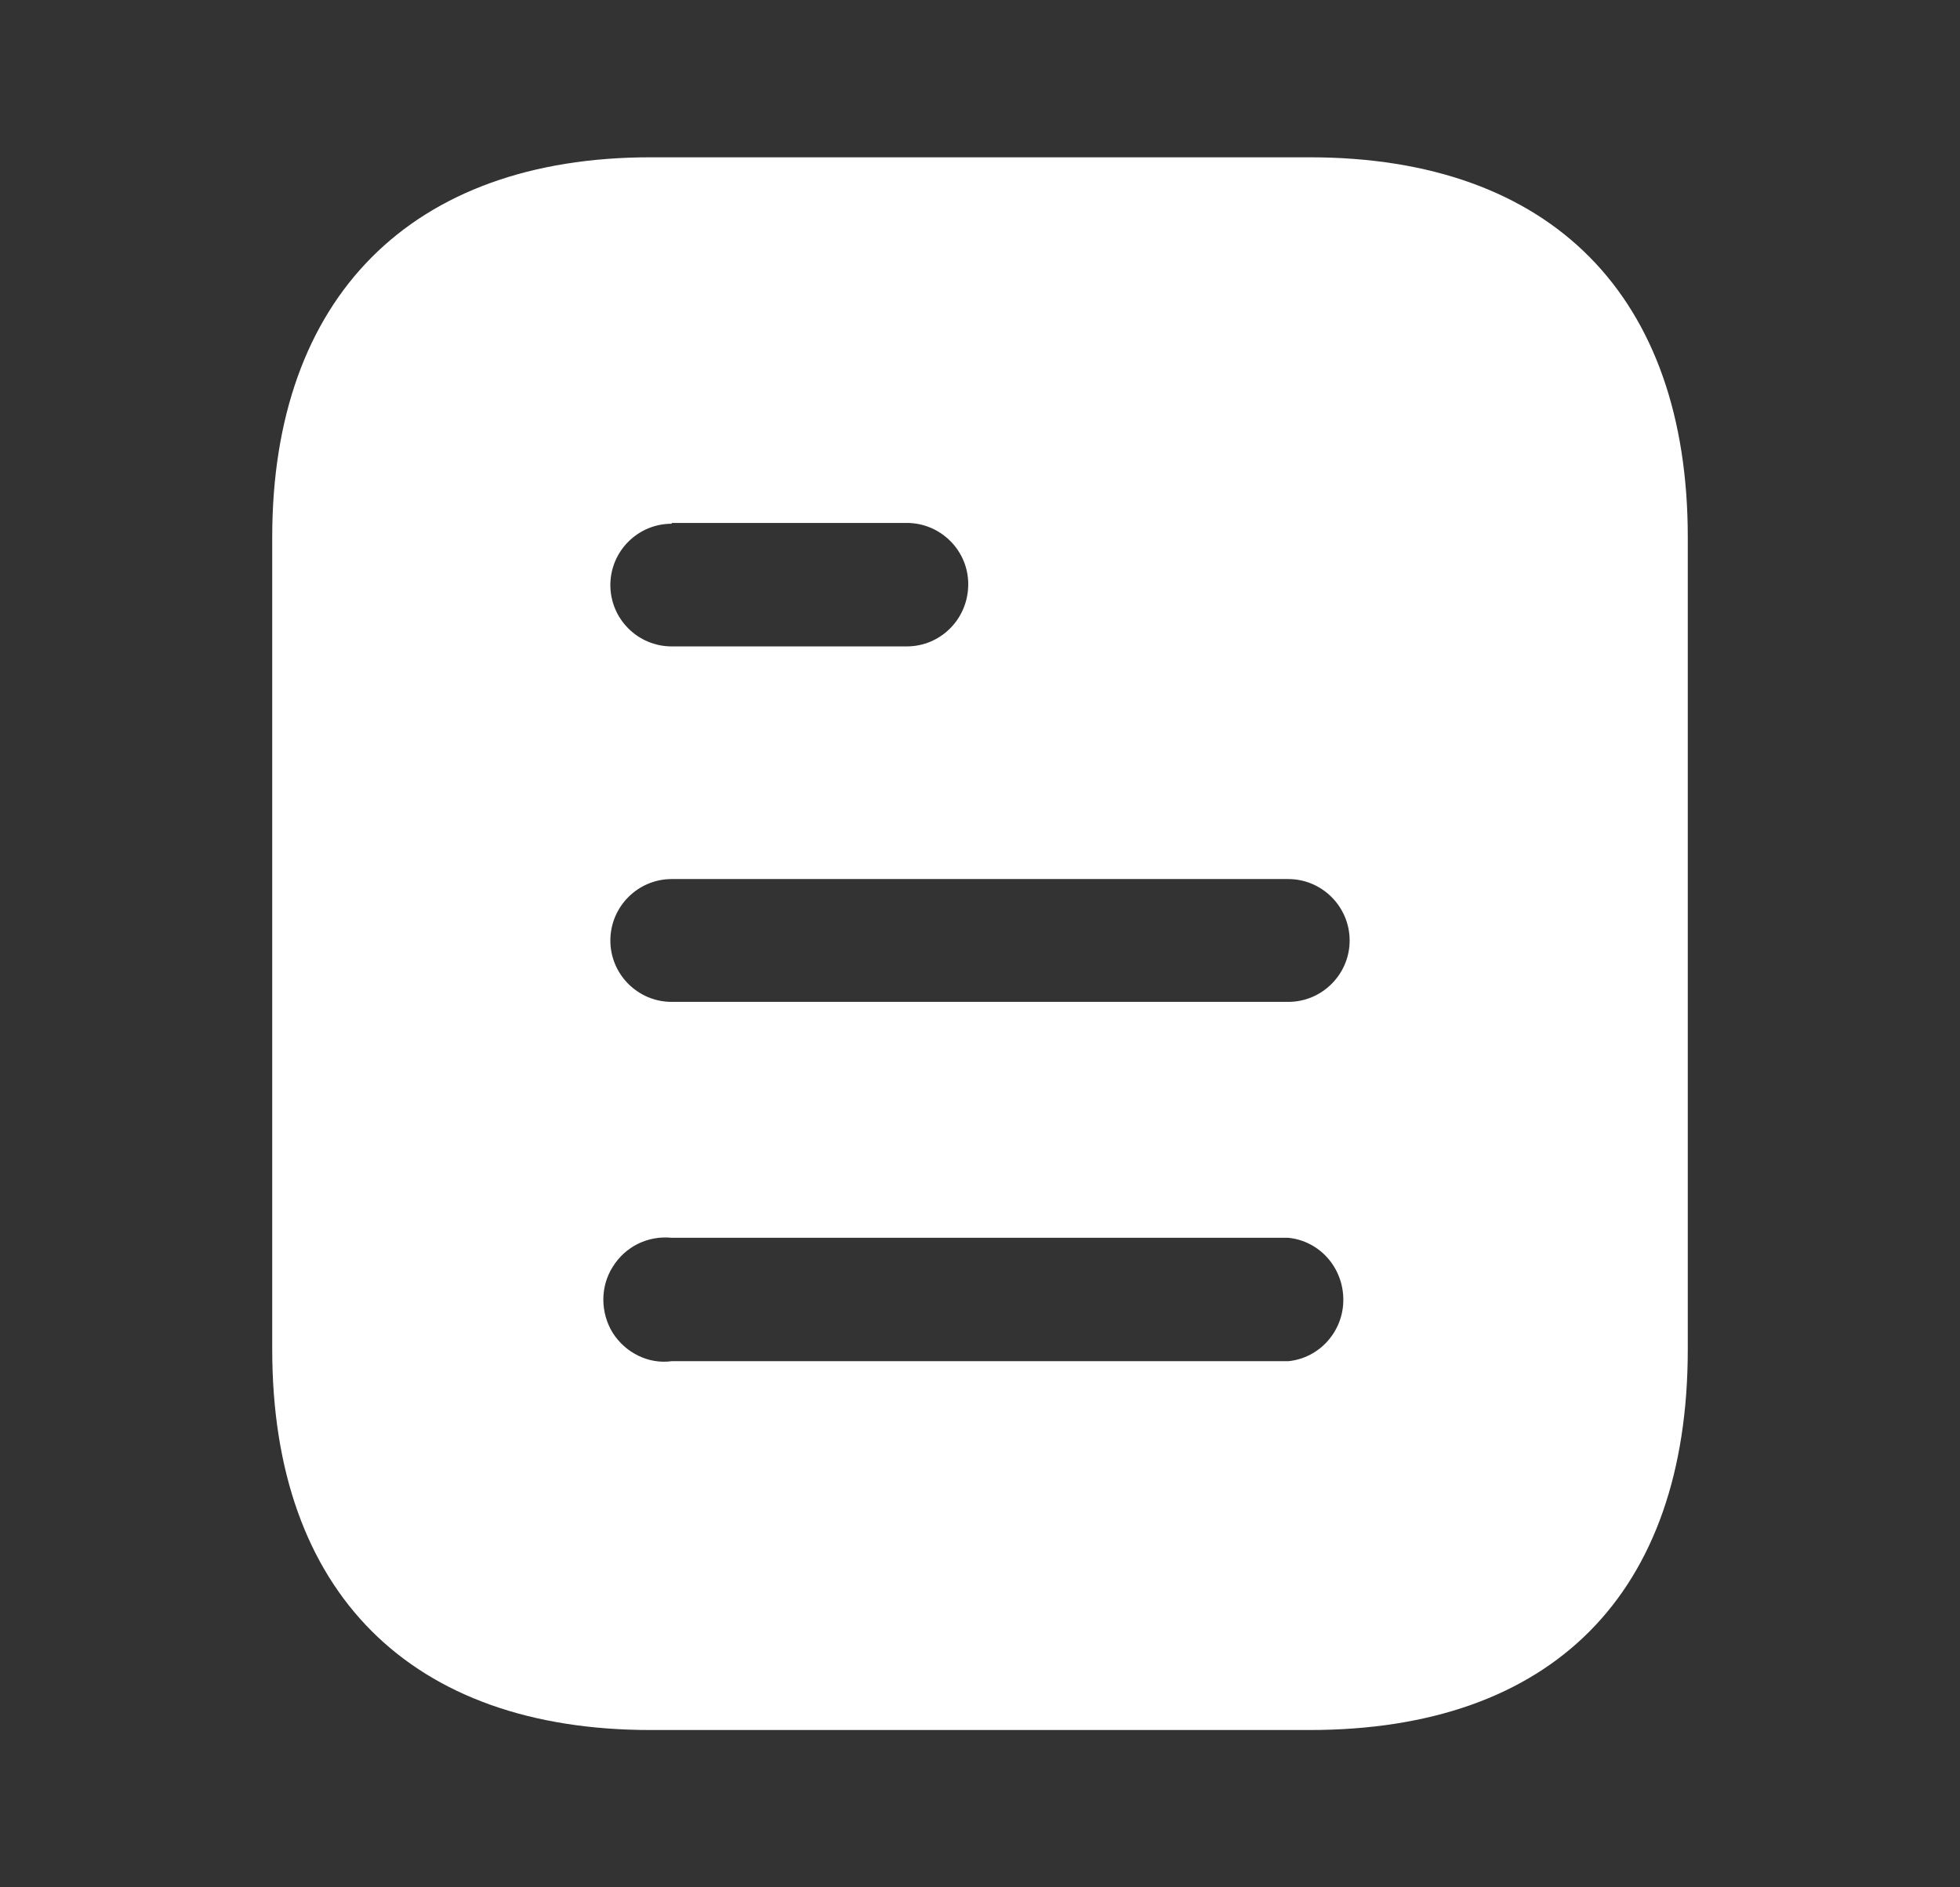 <svg width="27" height="26" viewBox="0 0 27 26" fill="none" xmlns="http://www.w3.org/2000/svg">
<rect x="0" y="0" width="27" height="26" fill="#333333" stroke="none"/>
<path fill-rule="evenodd" clip-rule="evenodd" d="M8.961 2.167H18.04C21.387 2.167 23.25 4.095 23.25 7.399V18.59C23.25 21.948 21.387 23.833 18.04 23.833H8.961C5.668 23.833 3.75 21.948 3.75 18.59V7.399C3.75 4.095 5.668 2.167 8.961 2.167ZM9.253 7.215V7.204H12.491C12.958 7.204 13.338 7.583 13.338 8.048C13.338 8.526 12.958 8.905 12.491 8.905H9.253C8.786 8.905 8.408 8.526 8.408 8.06C8.408 7.594 8.786 7.215 9.253 7.215ZM9.253 13.802H17.747C18.212 13.802 18.592 13.422 18.592 12.957C18.592 12.491 18.212 12.11 17.747 12.11H9.253C8.786 12.11 8.408 12.491 8.408 12.957C8.408 13.422 8.786 13.802 9.253 13.802ZM9.253 18.752H17.747C18.179 18.709 18.505 18.34 18.505 17.907C18.505 17.463 18.179 17.095 17.747 17.052H9.253C8.928 17.019 8.614 17.171 8.441 17.452C8.268 17.723 8.268 18.081 8.441 18.362C8.614 18.633 8.928 18.796 9.253 18.752Z" fill="white"/>
</svg>

